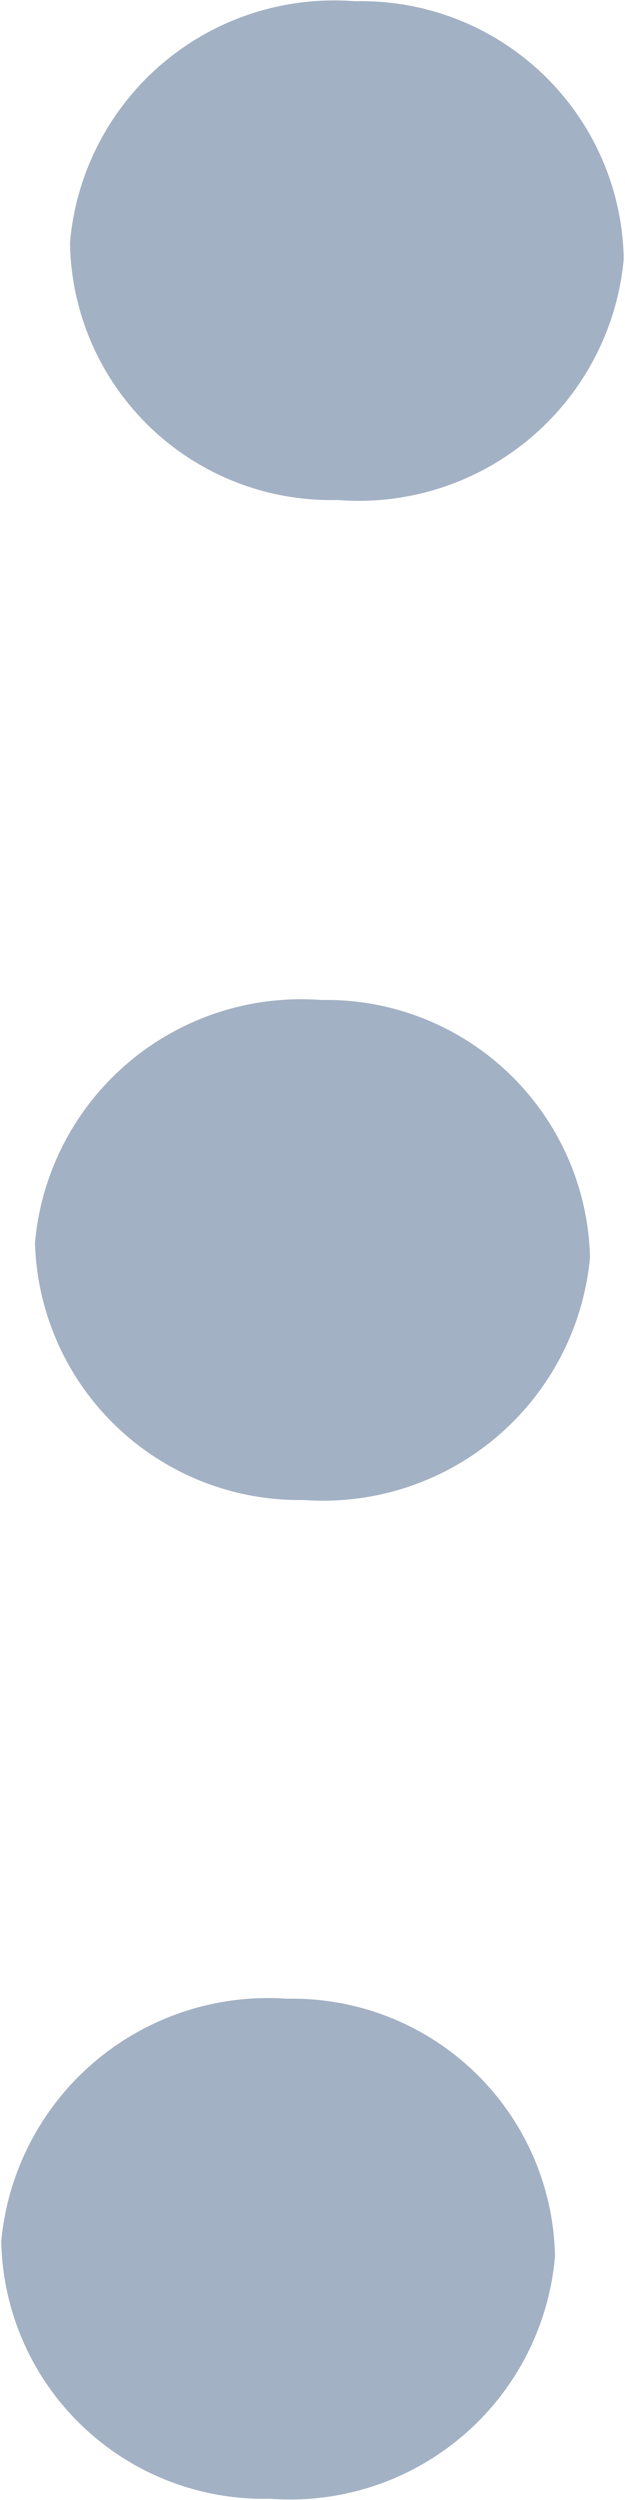 <svg xmlns="http://www.w3.org/2000/svg" width="5" height="20" viewBox="0 0 5 20">
<defs>
    <style>
      .cls-1 {
        fill: #a3b1c4;
        fill-rule: evenodd;
      }
    </style>
  </defs>
  <path id="Icon" class="cls-1" d="M1495.01,2647.93a2.144,2.144,0,0,1,2.29-1.94,2.1,2.1,0,0,1,2.14,2.06,2.127,2.127,0,0,1-2.28,1.94A2.1,2.1,0,0,1,1495.01,2647.93Zm0.27-7.99a2.137,2.137,0,0,1,2.29-1.94,2.11,2.11,0,0,1,2.15,2.06,2.144,2.144,0,0,1-2.29,1.94A2.116,2.116,0,0,1,1495.28,2639.94Zm0.28-8a2.12,2.12,0,0,1,2.28-1.93,2.1,2.1,0,0,1,2.15,2.06,2.129,2.129,0,0,1-2.29,1.93A2.088,2.088,0,0,1,1495.56,2631.94Z" transform="translate(-1495 -2630)"/>
</svg>
